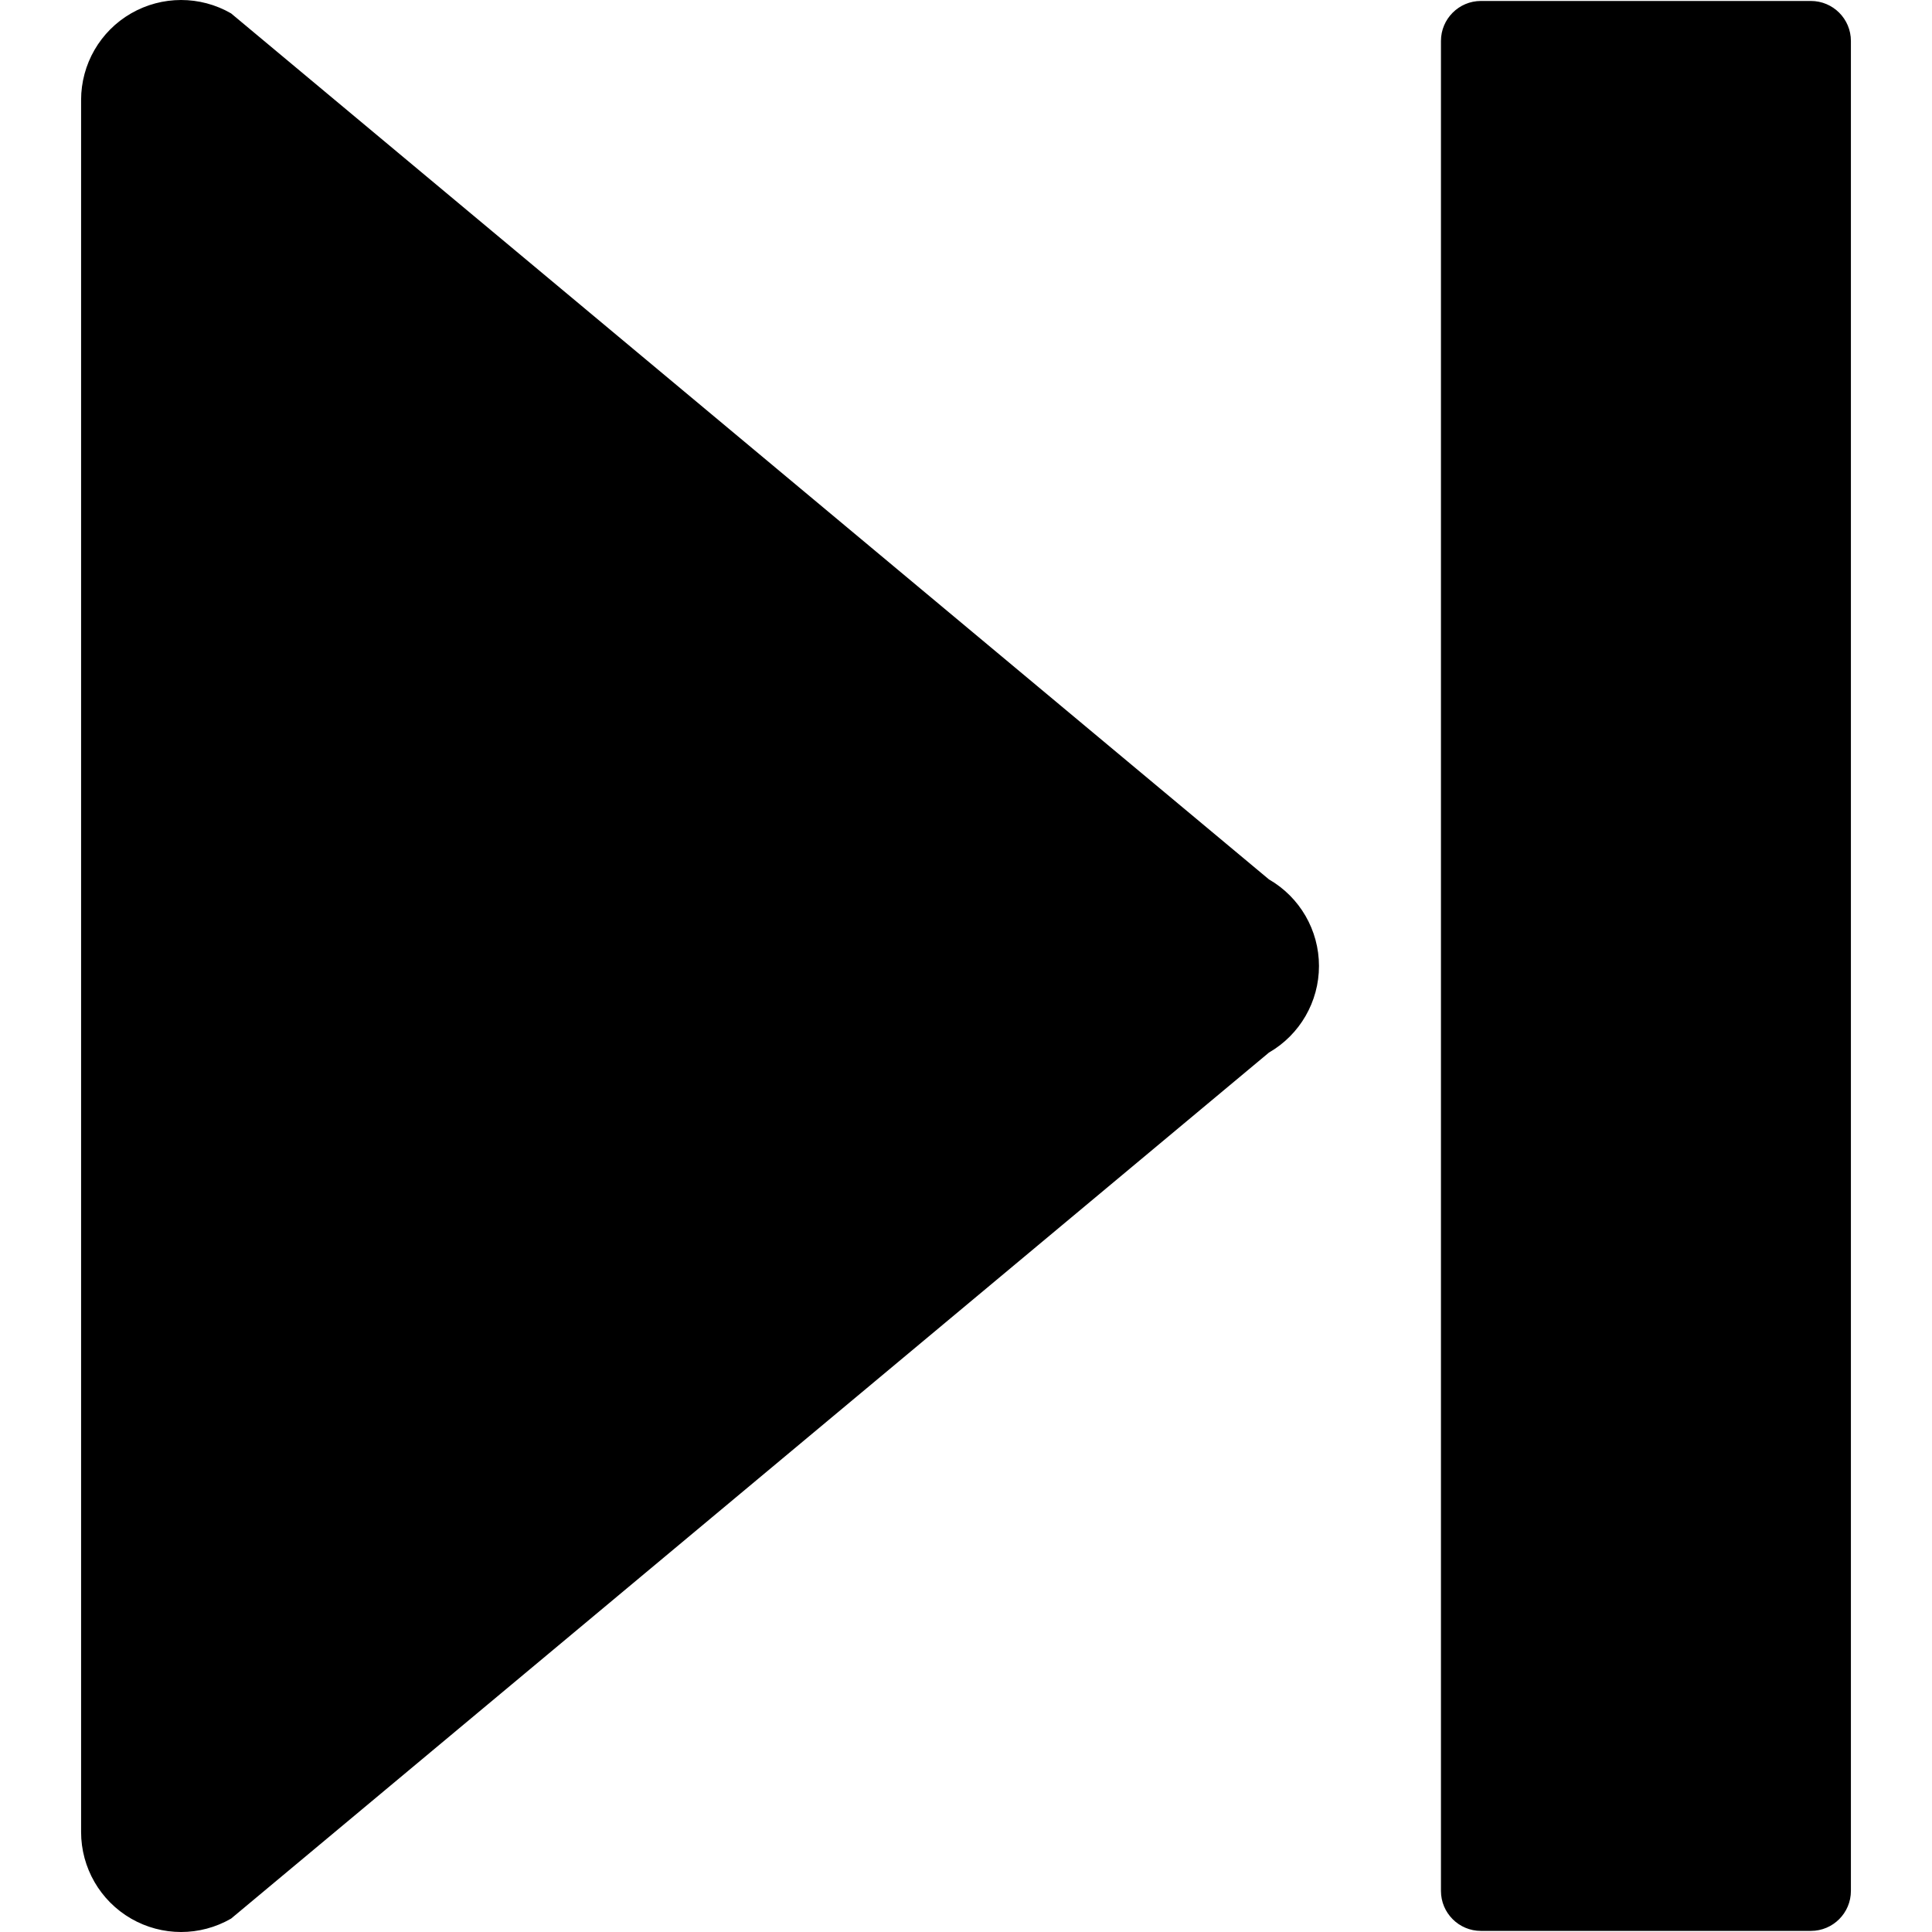 <?xml version="1.0" encoding="UTF-8" standalone="no"?>
<!-- Generator: Adobe Illustrator 16.0.0, SVG Export Plug-In . SVG Version: 6.00 Build 0)  -->

<svg
   xmlns:dc="http://purl.org/dc/elements/1.1/"
   xmlns:cc="http://creativecommons.org/ns#"
   xmlns:rdf="http://www.w3.org/1999/02/22-rdf-syntax-ns#"
   xmlns:svg="http://www.w3.org/2000/svg"
   xmlns="http://www.w3.org/2000/svg"
   xmlns:sodipodi="http://sodipodi.sourceforge.net/DTD/sodipodi-0.dtd"
   xmlns:inkscape="http://www.inkscape.org/namespaces/inkscape"
   version="1.1"
   id="Capa_1"
   x="0px"
   y="0px"
   width="15px"
   height="15px"
   viewBox="0 0 402.917 402.917"
   style="enable-background:new 0 0 402.917 402.917;"
   xml:space="preserve"
   sodipodi:docname="finishing-media-button-arrow.svg"
   inkscape:version="0.92.4 (f8dce91, 2019-08-02)"><defs
   id="defs40" /><sodipodi:namedview
   pagecolor="#ffffff"
   bordercolor="#666666"
   borderopacity="1"
   objecttolerance="10"
   gridtolerance="10"
   guidetolerance="10"
   inkscape:pageopacity="0"
   inkscape:pageshadow="2"
   inkscape:window-width="646"
   inkscape:window-height="480"
   id="namedview38"
   showgrid="false"
   inkscape:zoom="15.733333"
   inkscape:cx="7.5"
   inkscape:cy="7.5"
   inkscape:window-x="112"
   inkscape:window-y="133"
   inkscape:window-maximized="0"
   inkscape:current-layer="Capa_1" />
<g
   id="g5"
   transform="matrix(-1,0,0,1,402.916,0)">
	<g
   id="Layer_8_7_">
		<path
   d="m 386.004,20.848 v 361.213 c 0,7.447 -3.972,14.333 -10.427,18.063 -6.46,3.724 -14.398,3.724 -20.853,0 L 138.281,219.515 c -6.452,-3.719 -10.436,-10.604 -10.436,-18.058 0,-7.451 3.978,-14.34 10.436,-18.061 L 354.725,2.79 C 357.952,0.928 361.551,0 365.151,0 c 3.605,0 7.199,0.934 10.427,2.79 6.455,3.718 10.426,10.607 10.426,18.058 z M 94.066,0.201 H 25.261 c -4.613,0 -8.349,3.735 -8.349,8.34 v 385.808 c 0,4.604 3.735,8.34 8.349,8.34 h 68.805 c 4.607,0 8.34,-3.735 8.34,-8.34 V 8.547 c 0,-4.604 -3.733,-8.346 -8.34,-8.346 z"
   id="path2"
   inkscape:connector-curvature="0" />
	</g>
</g>
<g
   id="g7">
</g>
<g
   id="g9">
</g>
<g
   id="g11">
</g>
<g
   id="g13">
</g>
<g
   id="g15">
</g>
<g
   id="g17">
</g>
<g
   id="g19">
</g>
<g
   id="g21">
</g>
<g
   id="g23">
</g>
<g
   id="g25">
</g>
<g
   id="g27">
</g>
<g
   id="g29">
</g>
<g
   id="g31">
</g>
<g
   id="g33">
</g>
<g
   id="g35">
</g>
</svg>